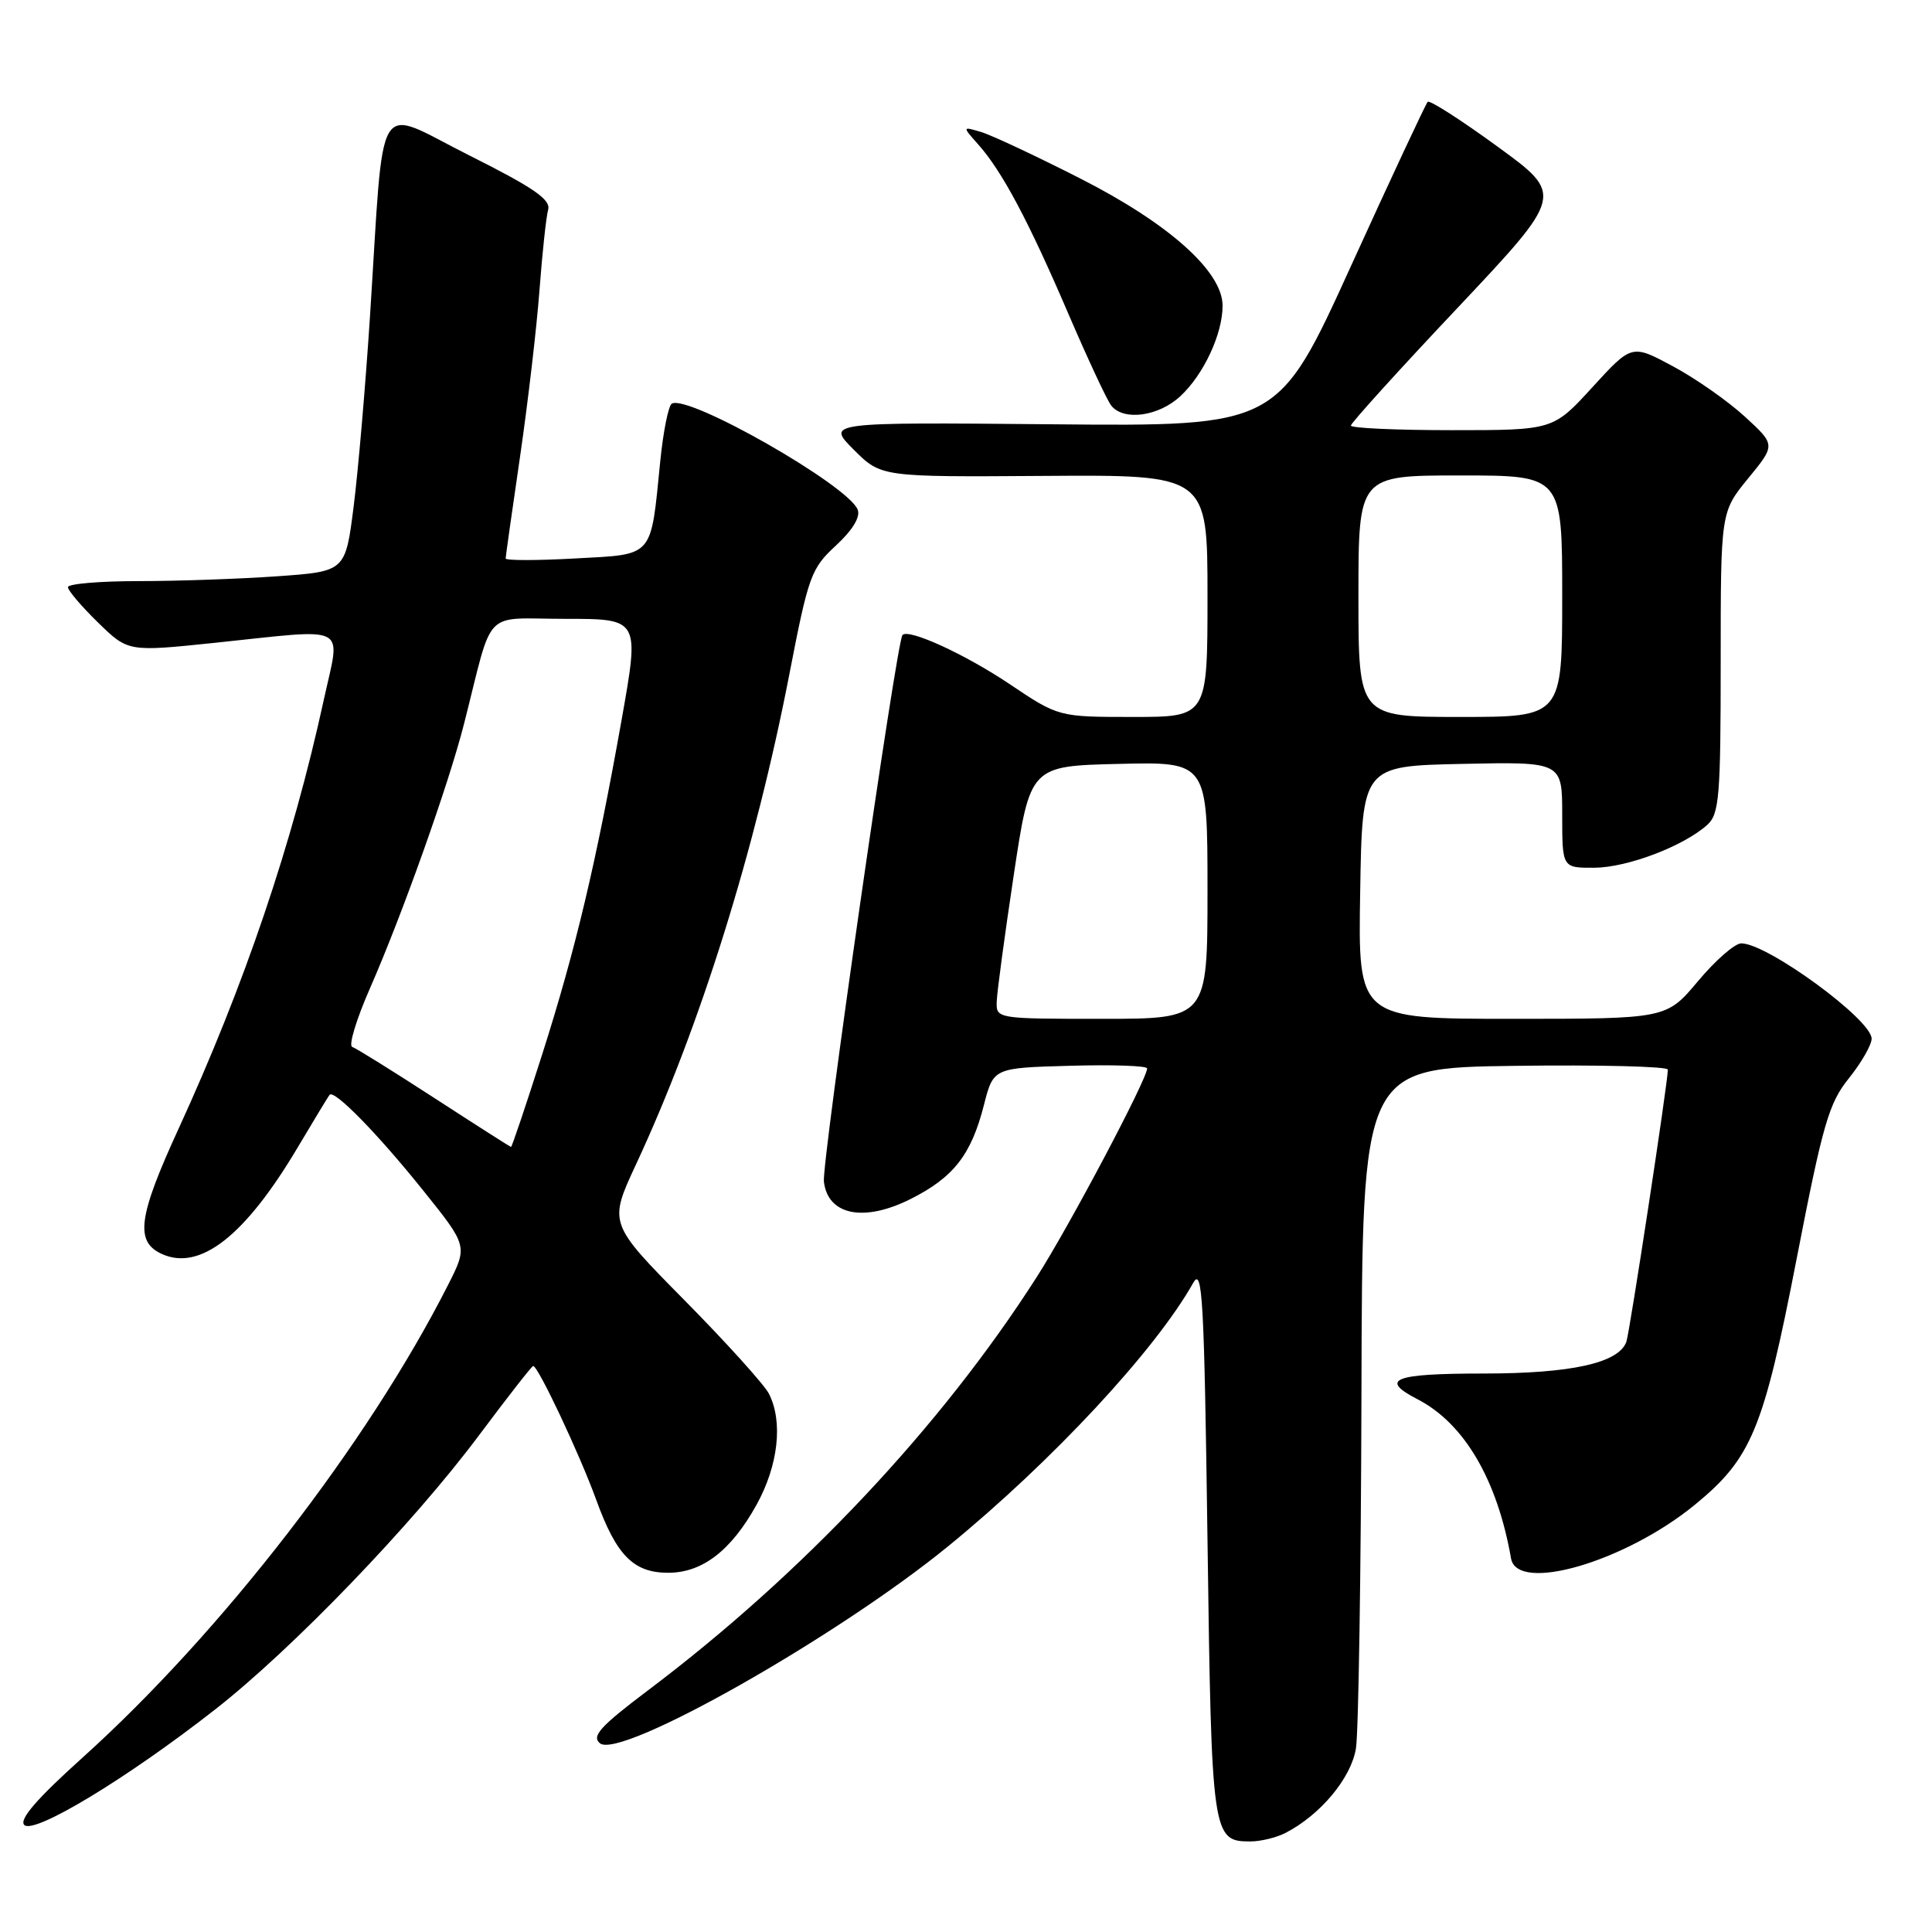 <?xml version="1.0" encoding="UTF-8" standalone="no"?>
<!DOCTYPE svg PUBLIC "-//W3C//DTD SVG 1.1//EN" "http://www.w3.org/Graphics/SVG/1.1/DTD/svg11.dtd" >
<svg xmlns="http://www.w3.org/2000/svg" xmlns:xlink="http://www.w3.org/1999/xlink" version="1.1" viewBox="0 0 256 256">
 <g >
 <path fill="currentColor"
d=" M 170.32 242.88 C 174.95 240.50 179.04 235.60 179.67 231.67 C 180.01 229.53 180.34 208.37 180.40 184.64 C 180.50 141.50 180.50 141.50 200.75 141.23 C 211.89 141.08 221.00 141.31 221.00 141.73 C 221.00 143.40 215.94 176.58 215.50 177.80 C 214.48 180.61 208.21 182.00 196.53 182.00 C 184.63 182.00 182.70 182.76 187.85 185.42 C 194.02 188.61 198.40 196.08 200.22 206.50 C 201.03 211.13 215.35 206.95 224.59 199.38 C 232.10 193.22 233.66 189.44 238.05 166.87 C 241.54 148.90 242.33 146.17 245.00 142.86 C 246.65 140.80 248.00 138.45 248.00 137.63 C 248.00 135.10 234.18 125.00 230.73 125.00 C 229.88 125.00 227.30 127.25 225.00 130.00 C 220.81 135.00 220.81 135.00 200.38 135.00 C 179.95 135.00 179.95 135.00 180.23 118.25 C 180.50 101.50 180.50 101.50 193.75 101.22 C 207.00 100.94 207.00 100.94 207.00 107.97 C 207.00 115.00 207.00 115.00 211.25 114.98 C 215.63 114.96 223.11 112.11 226.23 109.29 C 227.81 107.86 228.00 105.55 228.00 87.76 C 228.00 67.84 228.00 67.84 231.64 63.39 C 235.28 58.95 235.28 58.95 231.23 55.23 C 229.00 53.18 224.72 50.17 221.70 48.55 C 216.22 45.60 216.22 45.60 211.01 51.30 C 205.80 57.00 205.80 57.00 192.40 57.00 C 185.03 57.00 179.00 56.73 179.00 56.39 C 179.00 56.06 185.35 49.04 193.12 40.81 C 207.23 25.83 207.23 25.83 198.44 19.43 C 193.60 15.90 189.43 13.23 189.18 13.49 C 188.92 13.75 184.35 23.53 179.02 35.23 C 169.34 56.50 169.34 56.50 139.42 56.22 C 109.50 55.95 109.50 55.95 113.12 59.58 C 116.75 63.21 116.75 63.21 138.37 63.06 C 160.00 62.91 160.00 62.91 160.00 78.95 C 160.00 95.00 160.00 95.00 150.13 95.00 C 140.26 95.00 140.26 95.00 133.71 90.60 C 127.81 86.65 120.34 83.24 119.58 84.15 C 118.79 85.09 108.88 154.07 109.17 156.56 C 109.68 161.02 114.45 161.99 120.65 158.88 C 126.35 156.02 128.69 153.02 130.37 146.44 C 131.63 141.50 131.63 141.50 141.81 141.22 C 147.42 141.06 152.00 141.22 152.00 141.57 C 152.00 142.99 141.72 162.42 137.37 169.22 C 124.68 189.06 106.35 208.55 85.85 223.99 C 79.55 228.74 78.36 230.05 79.49 230.99 C 82.15 233.20 110.88 216.94 125.67 204.86 C 139.40 193.64 153.08 178.93 158.10 170.00 C 159.33 167.81 159.56 172.00 160.00 204.10 C 160.54 243.39 160.62 244.00 165.69 244.00 C 167.03 244.00 169.11 243.50 170.32 242.88 Z  M 28.46 226.55 C 38.74 218.52 54.66 201.98 63.46 190.20 C 67.24 185.14 70.47 181.00 70.65 181.00 C 71.30 181.00 76.81 192.70 78.99 198.70 C 81.67 206.10 83.93 208.40 88.54 208.40 C 93.06 208.40 96.87 205.47 100.23 199.42 C 103.13 194.19 103.78 188.40 101.89 184.68 C 101.28 183.48 96.25 177.91 90.71 172.30 C 80.64 162.10 80.64 162.10 84.27 154.30 C 92.74 136.13 100.07 112.69 104.61 89.26 C 107.12 76.30 107.48 75.31 110.76 72.29 C 112.96 70.26 114.03 68.51 113.65 67.54 C 112.42 64.32 91.13 52.18 89.01 53.49 C 88.57 53.77 87.88 57.18 87.49 61.09 C 86.19 74.06 86.75 73.42 76.18 74.00 C 71.13 74.28 67.00 74.28 67.00 74.00 C 67.01 73.72 67.86 67.65 68.91 60.50 C 69.95 53.35 71.11 43.45 71.48 38.50 C 71.85 33.55 72.37 28.73 72.63 27.79 C 73.01 26.45 70.72 24.87 62.12 20.56 C 49.48 14.22 50.97 11.79 49.02 42.00 C 48.43 51.08 47.46 62.37 46.86 67.11 C 45.77 75.72 45.77 75.72 36.73 76.36 C 31.76 76.71 23.49 77.00 18.35 77.00 C 13.21 77.00 9.00 77.36 9.00 77.80 C 9.00 78.24 10.79 80.34 12.98 82.48 C 16.97 86.37 16.97 86.37 28.34 85.19 C 46.62 83.28 45.13 82.51 42.90 92.75 C 38.75 111.79 32.41 130.50 23.64 149.61 C 18.30 161.24 17.86 164.53 21.45 166.16 C 26.51 168.46 32.50 163.75 39.47 152.00 C 41.59 148.43 43.48 145.31 43.67 145.07 C 44.28 144.33 50.06 150.24 56.12 157.80 C 61.98 165.11 61.98 165.11 59.37 170.26 C 48.74 191.23 29.35 216.31 10.94 232.89 C 4.87 238.35 2.50 241.10 3.22 241.82 C 4.50 243.10 16.83 235.65 28.46 226.55 Z  M 156.40 52.50 C 159.48 49.65 162.00 44.26 162.00 40.51 C 162.00 35.98 154.90 29.63 143.16 23.66 C 137.30 20.68 131.38 17.90 130.00 17.49 C 127.50 16.75 127.50 16.75 129.61 19.13 C 132.77 22.67 136.27 29.24 141.53 41.50 C 144.13 47.55 146.70 53.06 147.25 53.75 C 148.89 55.81 153.52 55.18 156.40 52.50 Z  M 132.07 132.75 C 132.10 131.51 133.12 123.97 134.32 116.00 C 136.50 101.50 136.50 101.50 148.25 101.22 C 160.00 100.94 160.00 100.94 160.00 117.97 C 160.00 135.00 160.00 135.00 146.00 135.00 C 132.13 135.00 132.00 134.98 132.07 132.75 Z  M 180.00 79.00 C 180.00 63.00 180.00 63.00 193.50 63.00 C 207.00 63.00 207.00 63.00 207.00 79.00 C 207.00 95.00 207.00 95.00 193.50 95.00 C 180.00 95.00 180.00 95.00 180.00 79.00 Z  M 57.55 145.49 C 52.08 141.94 47.18 138.89 46.67 138.72 C 46.16 138.55 47.22 135.06 49.02 130.96 C 53.30 121.20 59.47 103.88 61.50 95.86 C 65.46 80.28 63.80 82.00 74.91 82.00 C 84.74 82.00 84.74 82.00 82.39 95.25 C 79.00 114.32 76.27 125.83 71.83 139.75 C 69.68 146.49 67.83 151.99 67.71 151.98 C 67.60 151.96 63.02 149.04 57.55 145.49 Z "/>
</g>
</svg>